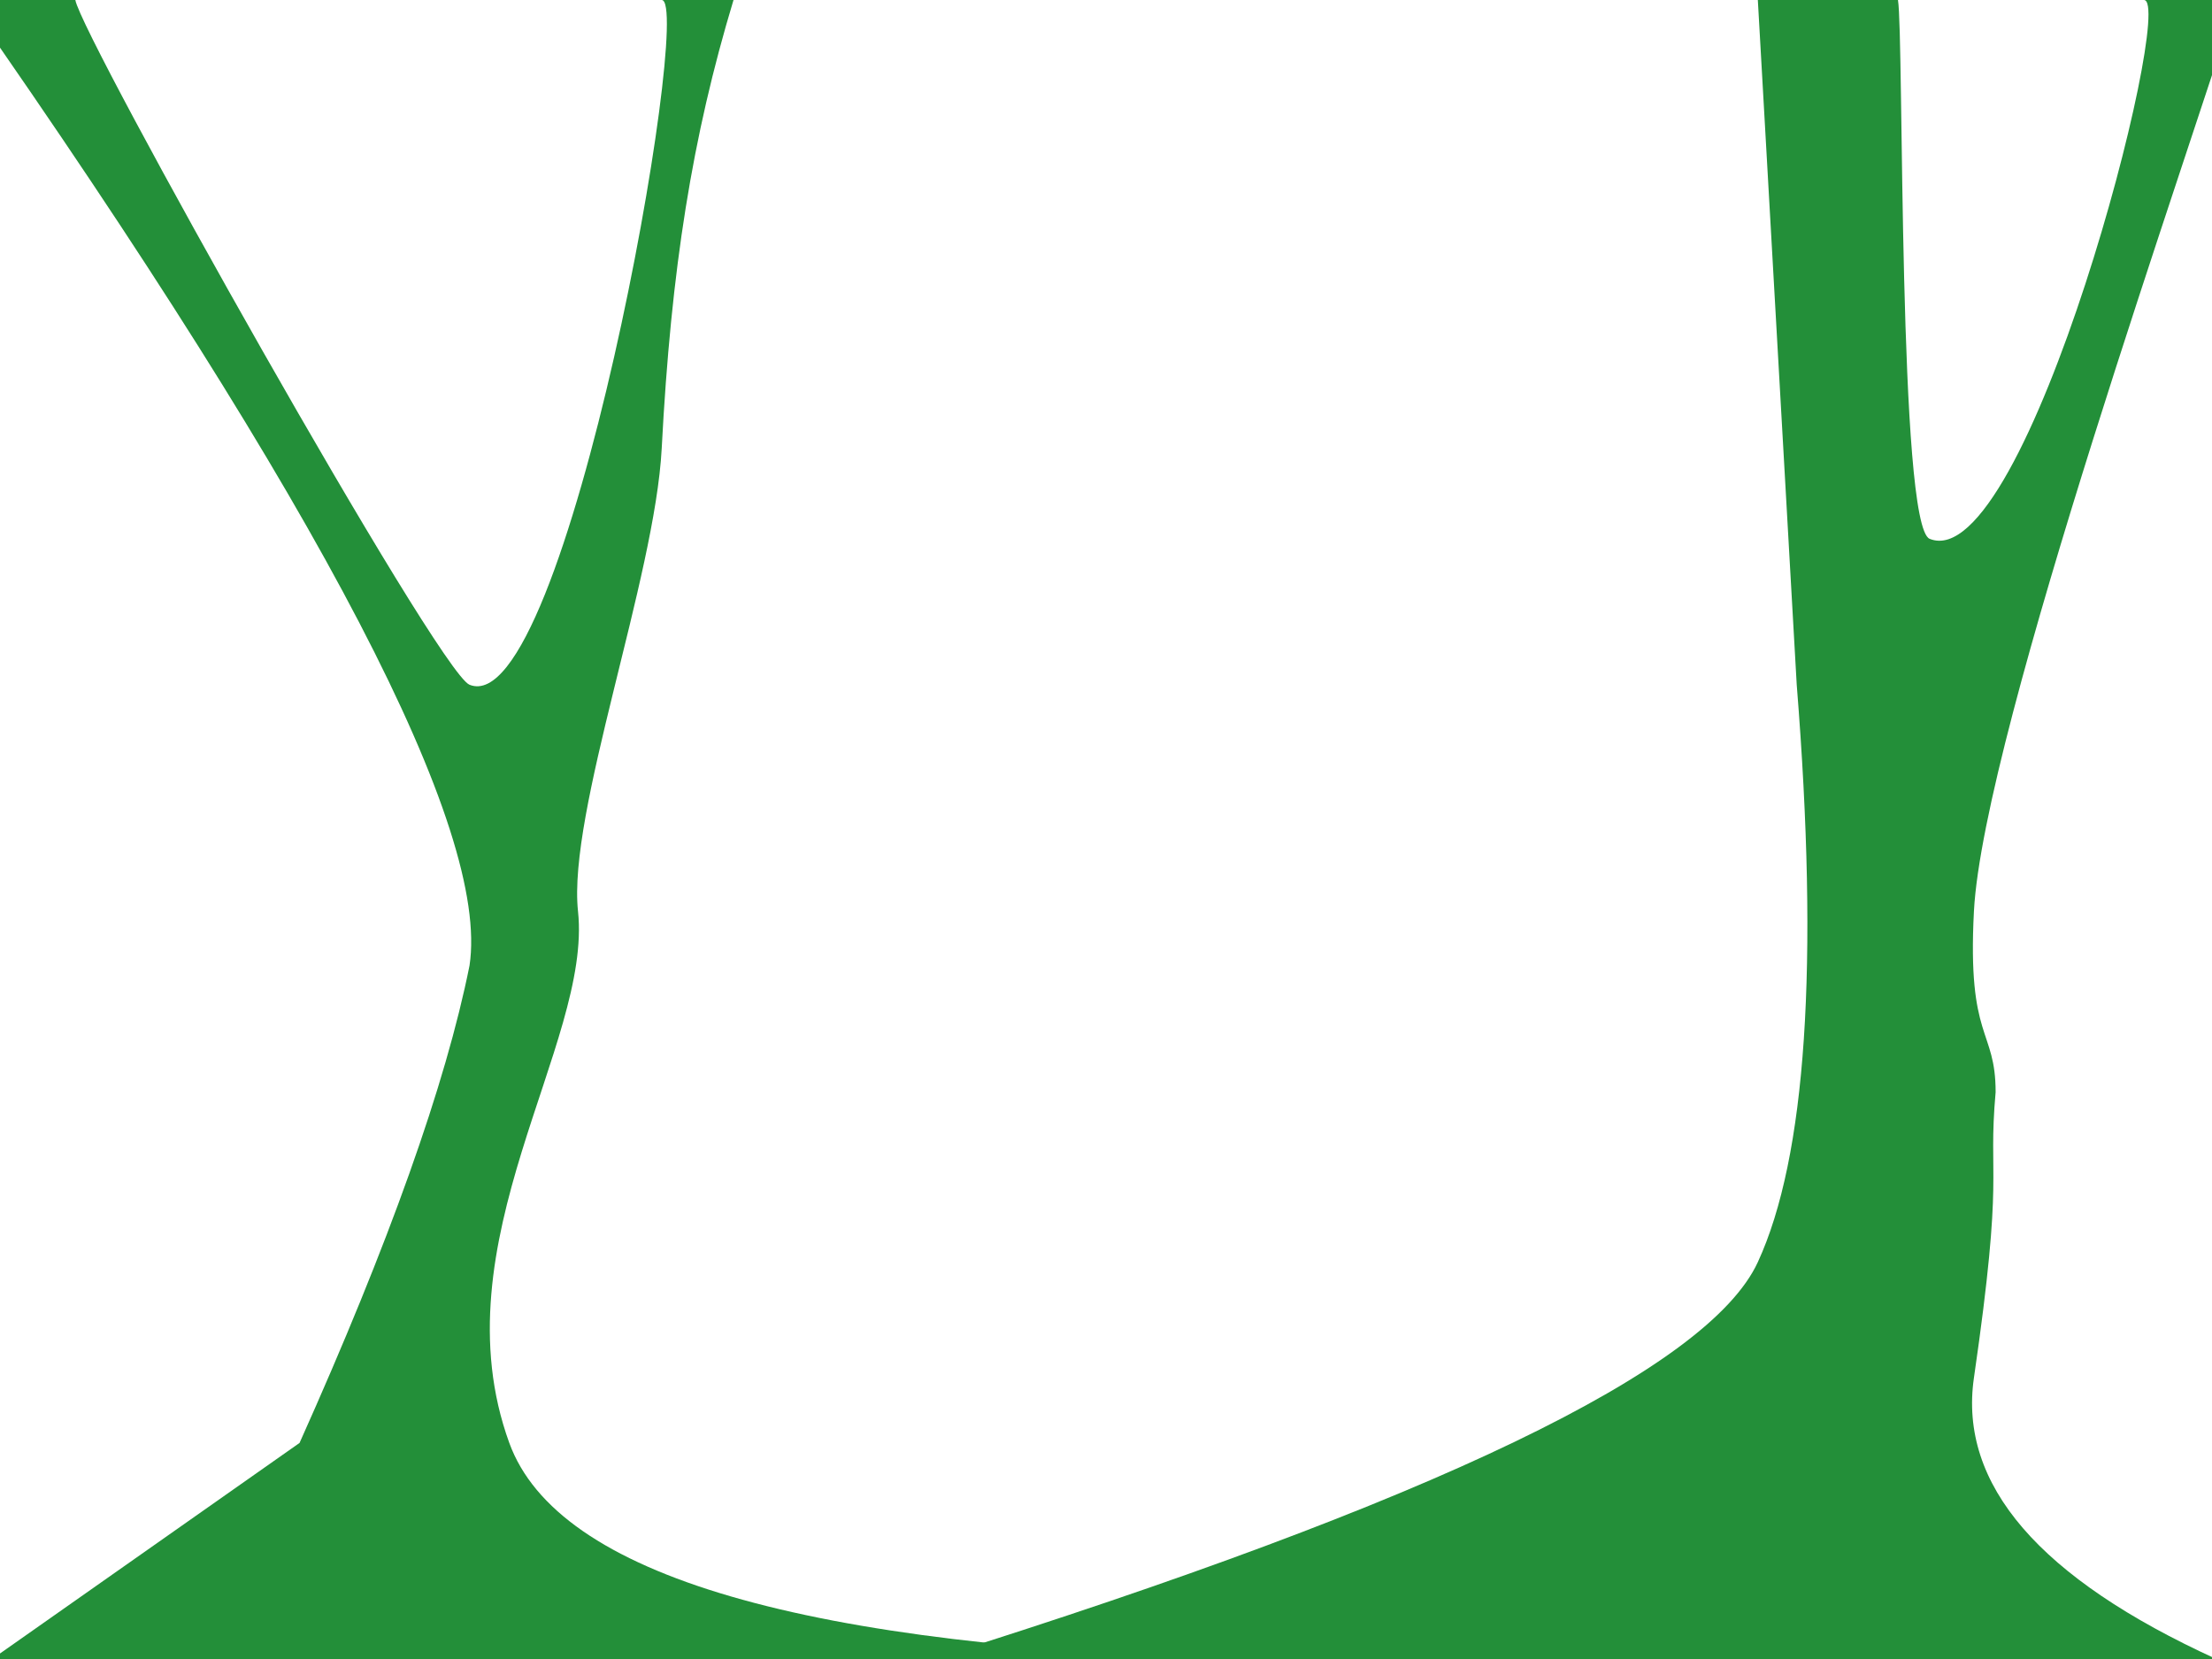 <svg id="ePlW0Zp7UAK1" xmlns="http://www.w3.org/2000/svg" xmlns:xlink="http://www.w3.org/1999/xlink" viewBox="0 0 640 480" shape-rendering="geometricPrecision" text-rendering="geometricPrecision"><path id="ePlW0Zp7UAK2" d="M-199.202,-240L-167.813,-240C-166.059,-229.475,-62.991,-45.616,-53.763,-41.881C-25.767,-30.549,11.263,-240,1.843,-240C-6.156,-240,25.951,-251.036,22.619,-240C10.709,-200.562,4.551,-162.263,1.843,-110.256C-0.11,-72.758,-25.429,-4.757,-22.373,23.674C-18.243,62.106,-63.323,119.542,-42.254,177.484Q-21.327,235.031,172.243,240L-191.878,240L-102.94,177.484Q-64.05,90.741,-53.763,39.369Q-44.859,-19.412,-199.202,-240Z" transform="matrix(1 0 0 1 189.61 240)" fill="rgb(35,143,57)" stroke="none" stroke-width="0"/><path id="ePlW0Zp7UAK3" d="M-22.116,-240L18.43,-240C20.183,-229.475,18.378,-87.833,27.606,-84.098C55.602,-72.766,99.019,-240,89.598,-240C81.599,-240,119.594,-251.036,116.261,-240C104.352,-200.562,43.114,-28.334,40.406,23.674C38.453,61.171,46.684,57.477,46.684,75.99C44.378,102.059,49.261,97.636,40.406,158.65Q33.69,204.923,110.51,240L-260.935,240Q-43.634,171.848,-22.116,125.167Q-1.128,79.638,-10.864,-41.881Q-10.864,-41.881,-22.116,-240Z" transform="matrix(1 0 0 1 530.712 240)" fill="rgb(35,143,57)" stroke="none" stroke-width="0"/></svg>